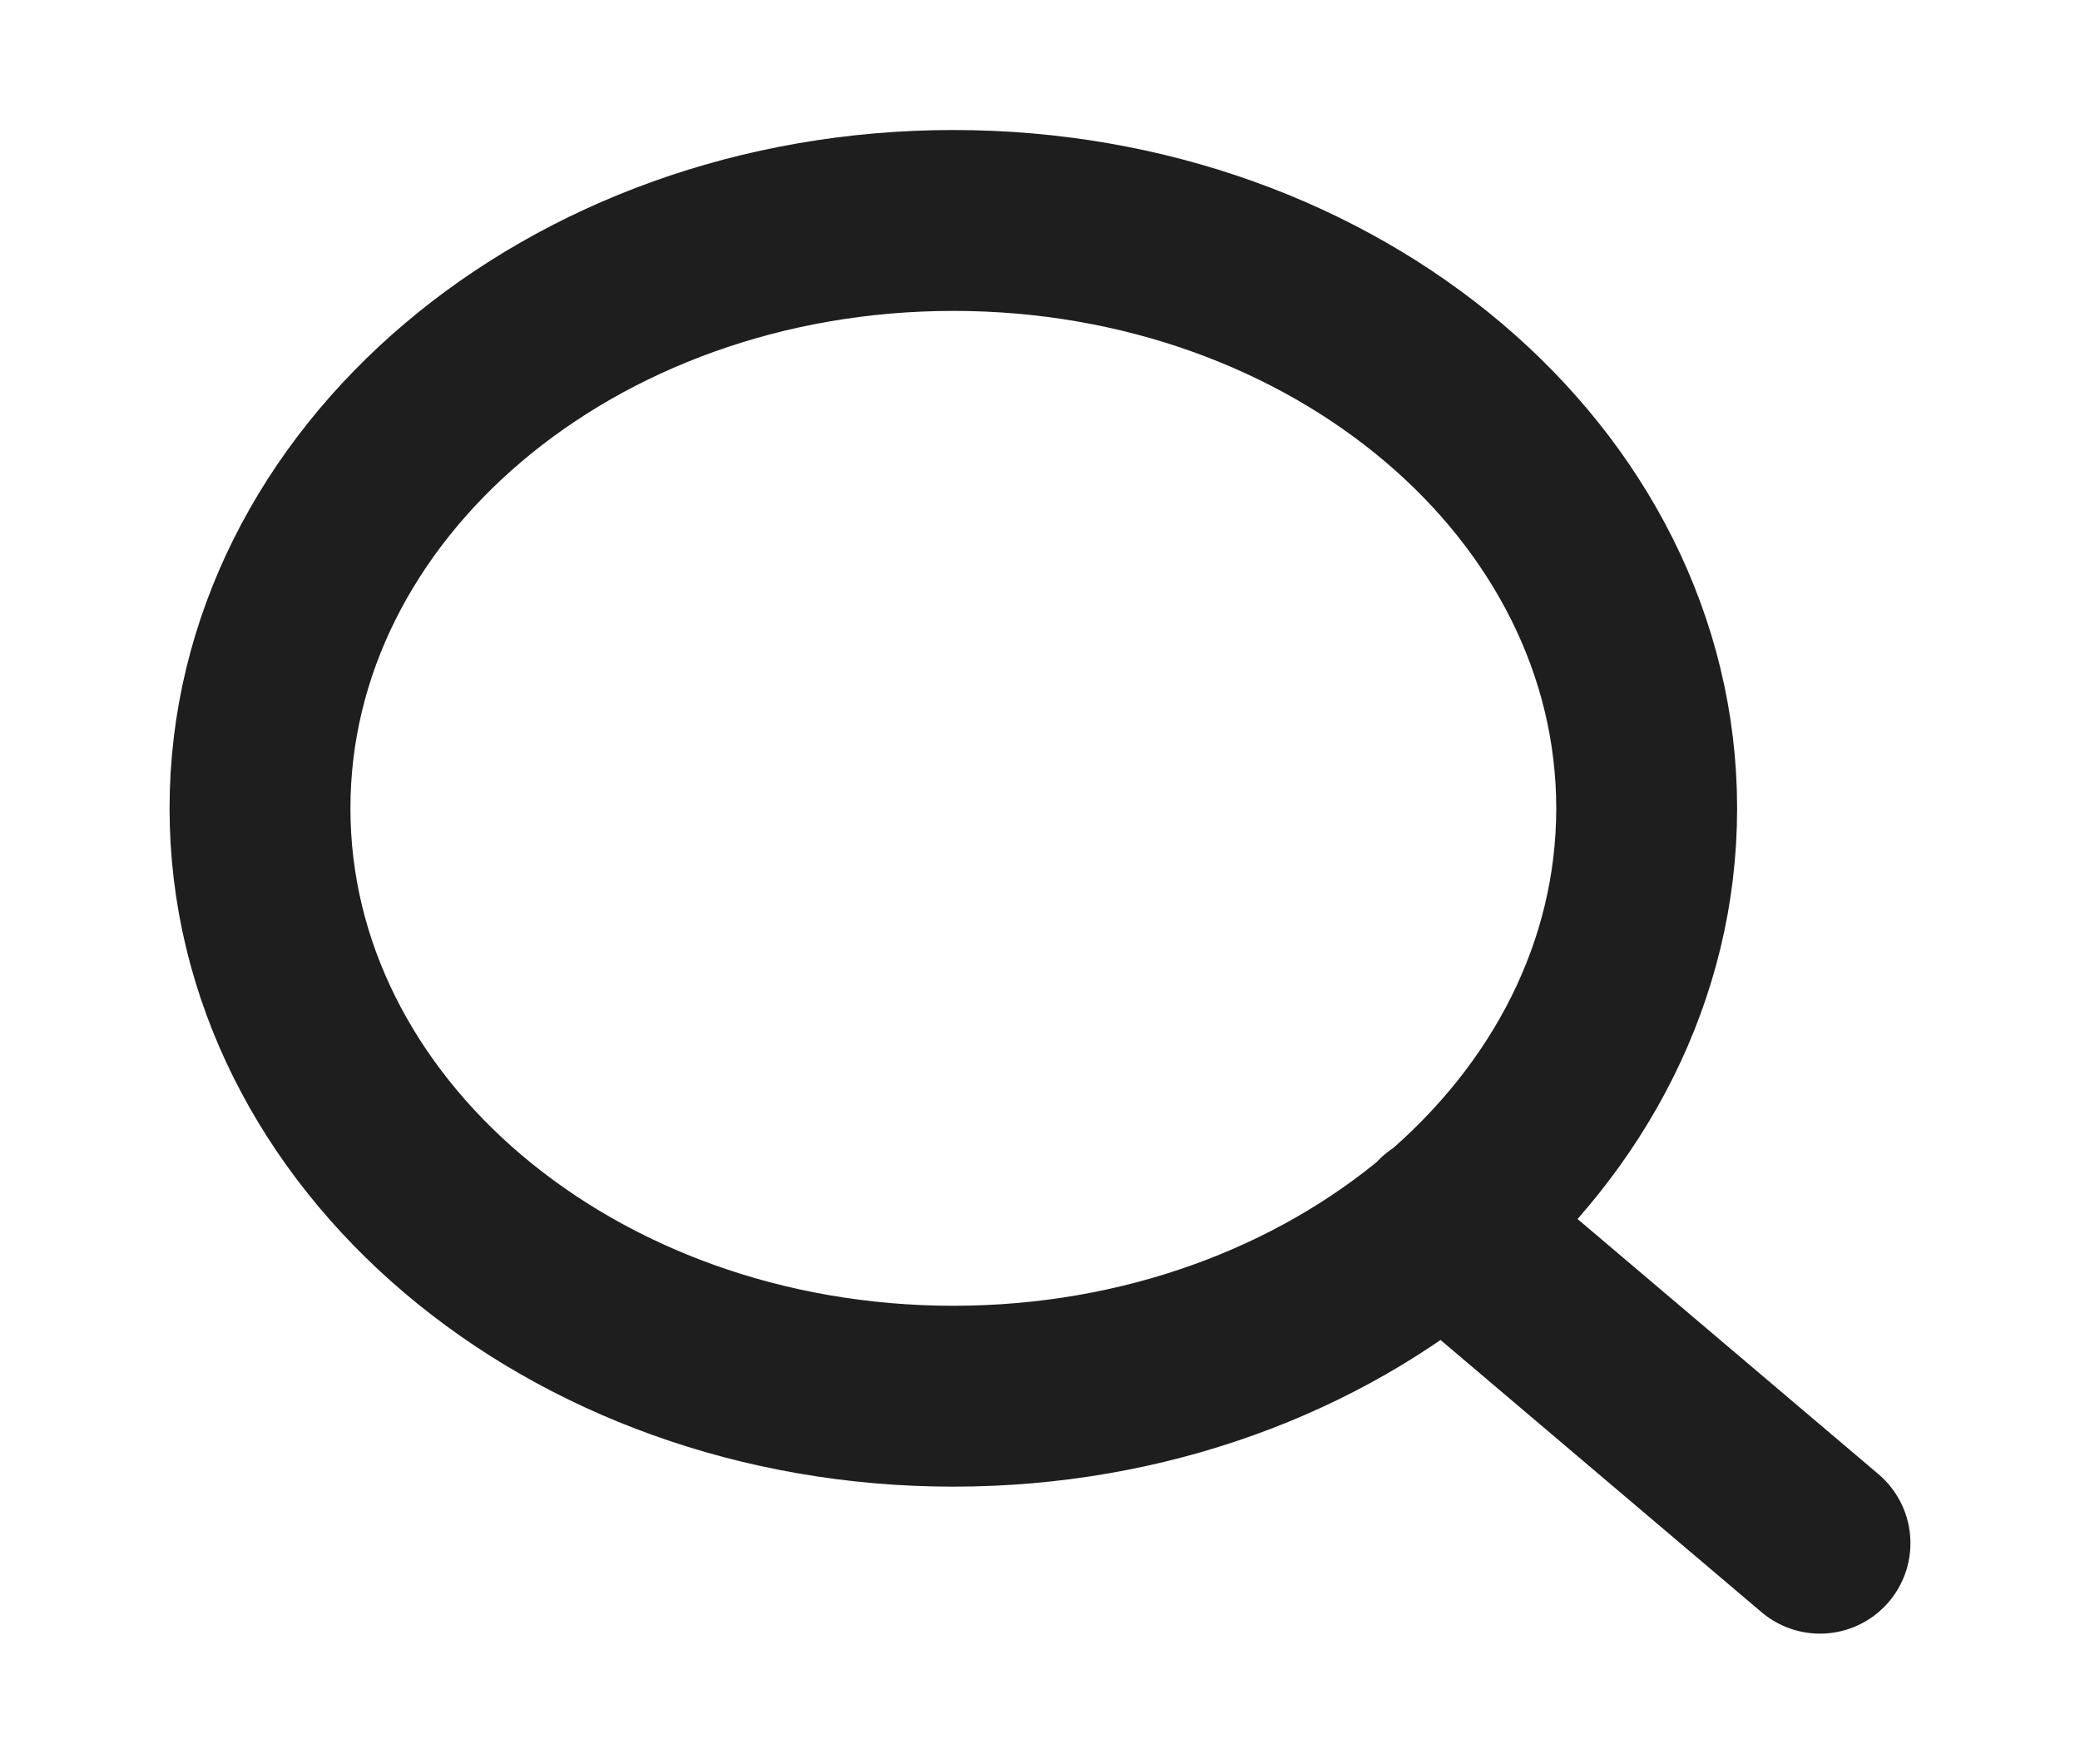 <svg width="46" height="39" viewBox="0 0 46 39" fill="none" xmlns="http://www.w3.org/2000/svg">
<path d="M40.25 34.125L31.913 27.056M36.417 17.875C36.417 25.055 29.552 30.875 21.083 30.875C12.615 30.875 5.75 25.055 5.75 17.875C5.75 10.695 12.615 4.875 21.083 4.875C29.552 4.875 36.417 10.695 36.417 17.875Z" stroke="#1E1E1E" stroke-width="4" stroke-linecap="round" stroke-linejoin="round"/>
</svg>
